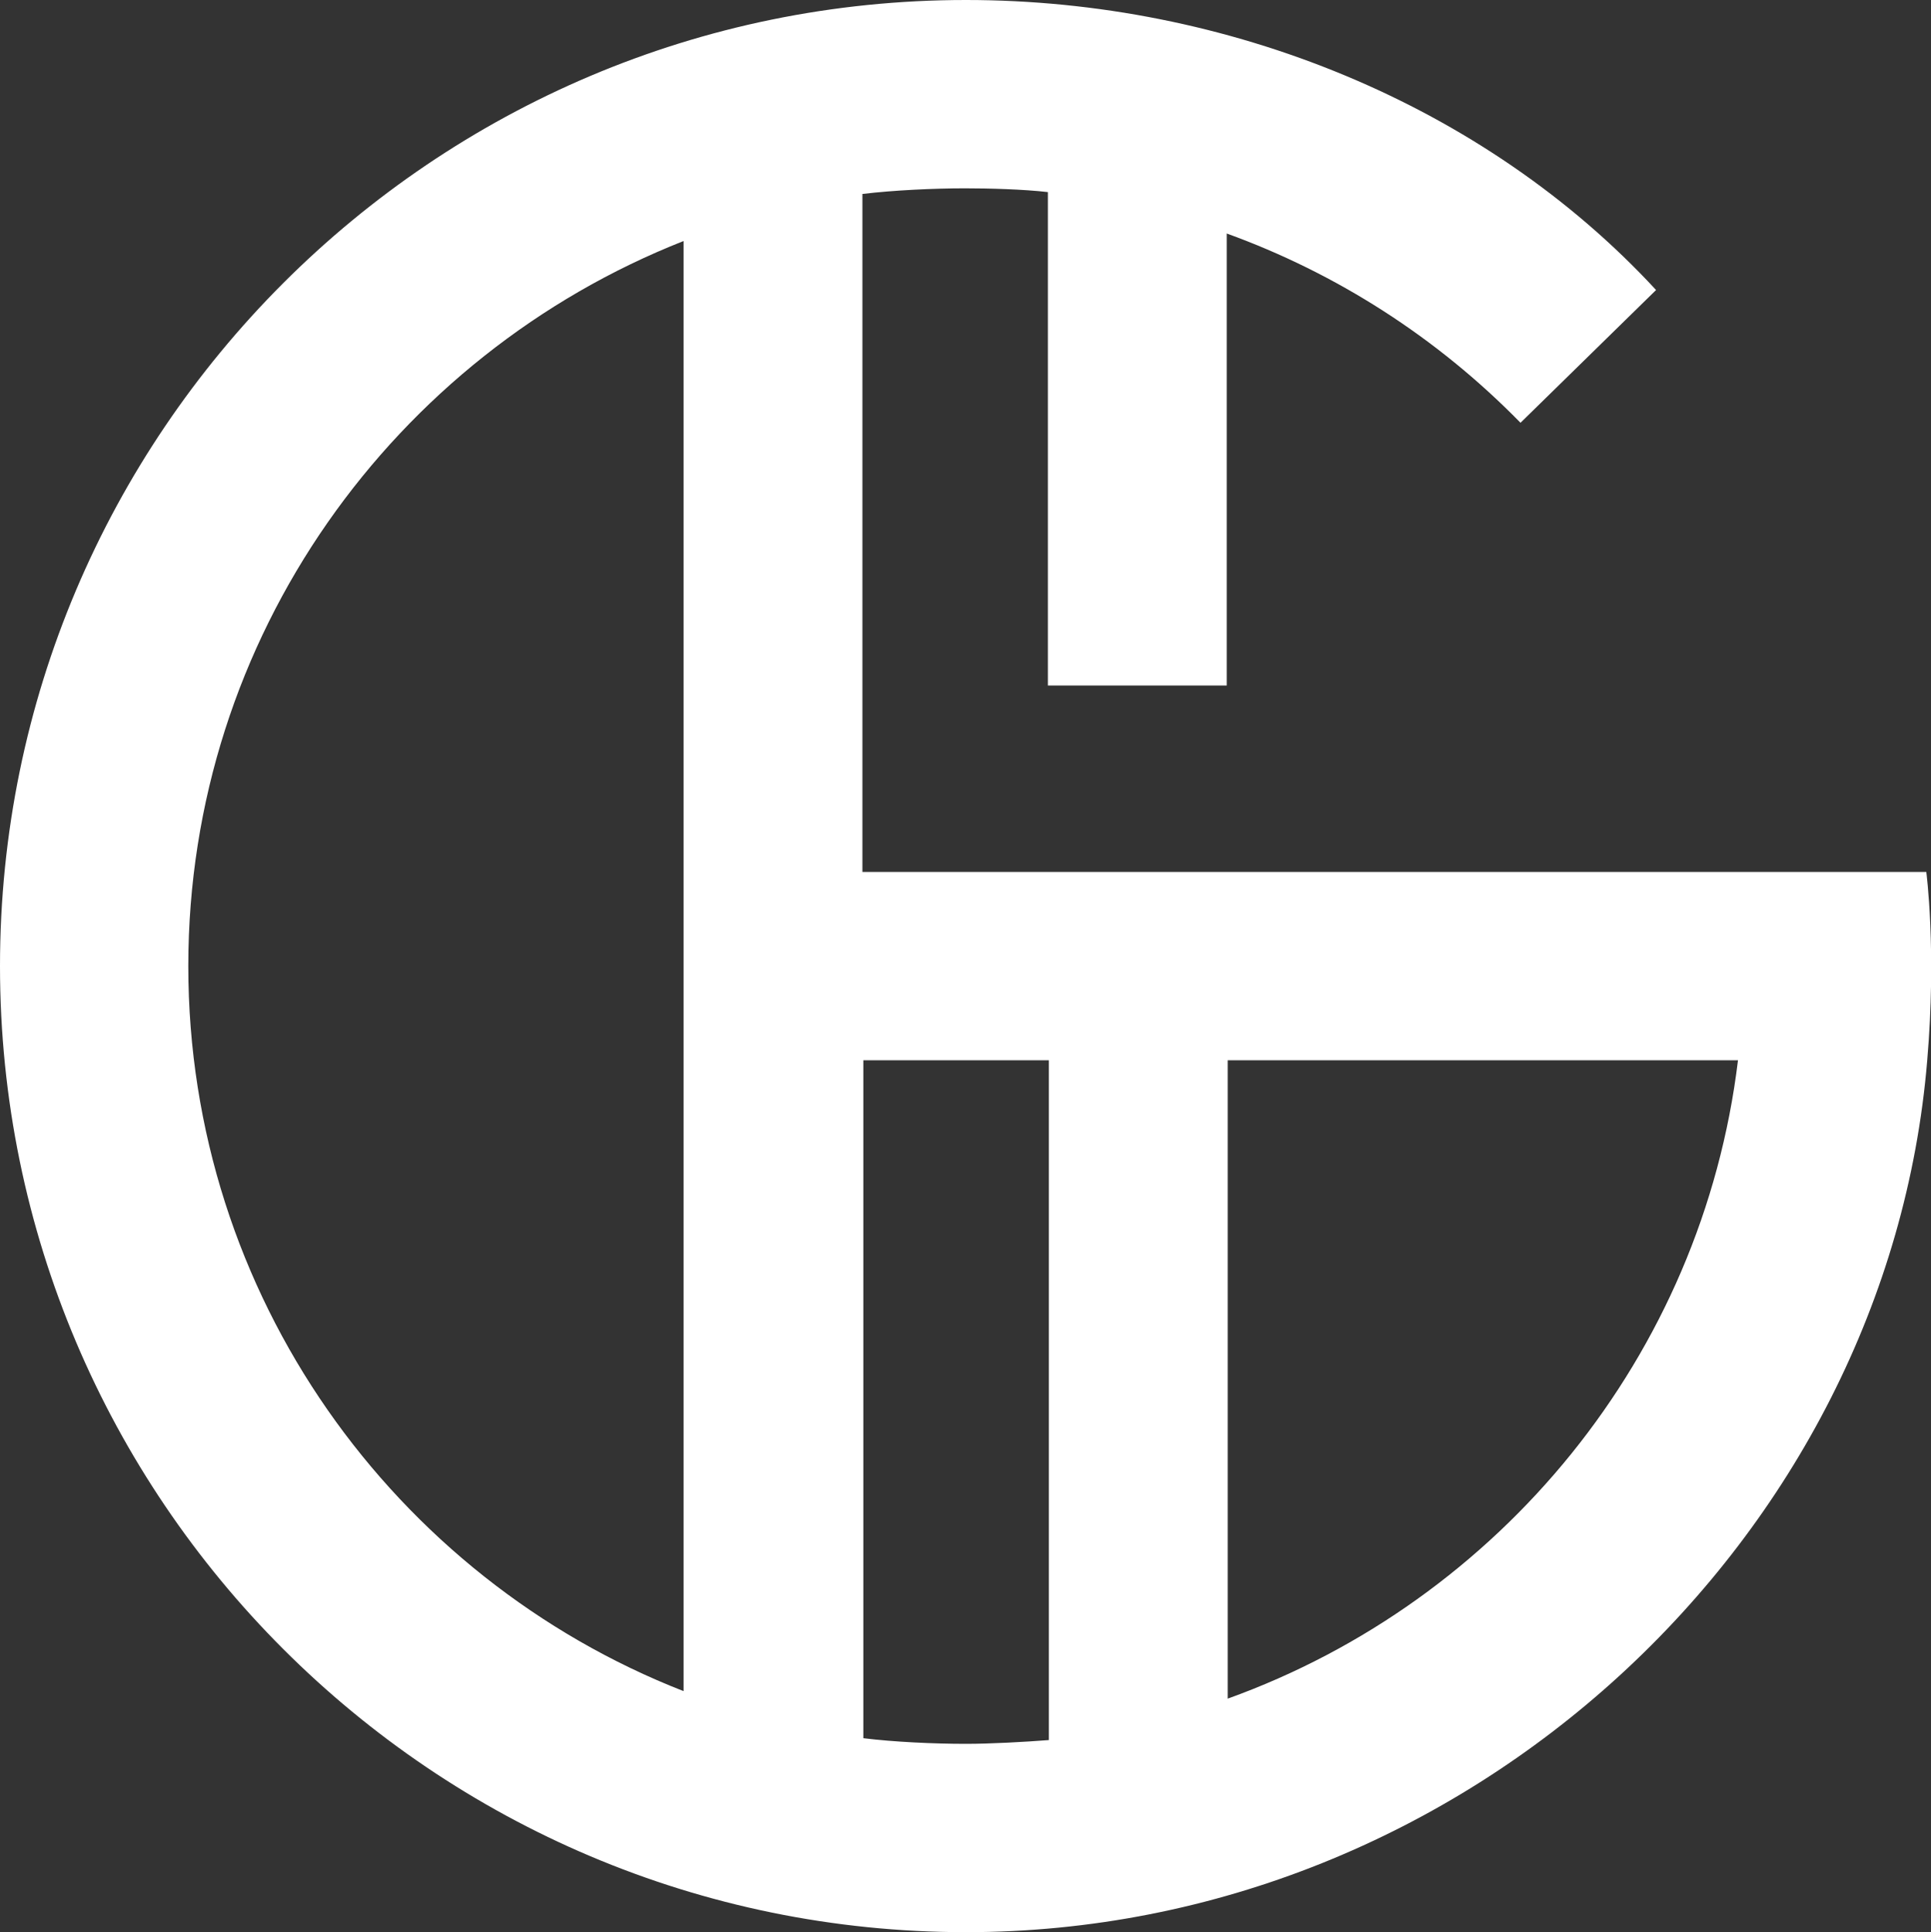 <?xml version="1.0" encoding="utf-8"?>
<!-- Generator: Adobe Illustrator 22.0.1, SVG Export Plug-In . SVG Version: 6.00 Build 0)  -->
<svg version="1.1" id="Layer_1" xmlns="http://www.w3.org/2000/svg" xmlns:xlink="http://www.w3.org/1999/xlink" x="0px" y="0px"
	 viewBox="0 0 205.1 205.2" style="enable-background:new 0 0 205.1 205.2;" xml:space="preserve">
<rect x="0" y="0" width="205.1" height="205.2" fill="#333333" stroke="none"/>
<style type="text/css">
	.st0{fill:#FFFFFF;}
</style>
<title>logo-secret-escapes</title>
<g>
	<path class="st0" d="M130.4,180.4v-67.8h54.2C180.8,144,159.3,170,130.4,180.4 M91.7,184.6v-72h19.7v72.2c-2.6,0.2-6.2,0.4-8.8,0.4
		C99.2,185.2,94.9,185,91.7,184.6 M20,102.6c0-35,21.9-64.9,52.6-77v154C41.9,167.6,20,137.6,20,102.6 M175.9,30.8
		C157.7,11.1,130.4,0,102.6,0C46,0,0,46,0,102.6s46,102.6,102.6,102.6c53.2,0,97.9-41.8,102.1-92.6c1-11.7-0.1-20-0.1-20h-113v-72
		c3.3-0.4,7.6-0.6,10.9-0.6c2.6,0,6.2,0.1,8.8,0.4v52.4h19v-48c11.6,4.2,22.3,11,31.2,20.1L175.9,30.8z"/>
</g>
</svg>
